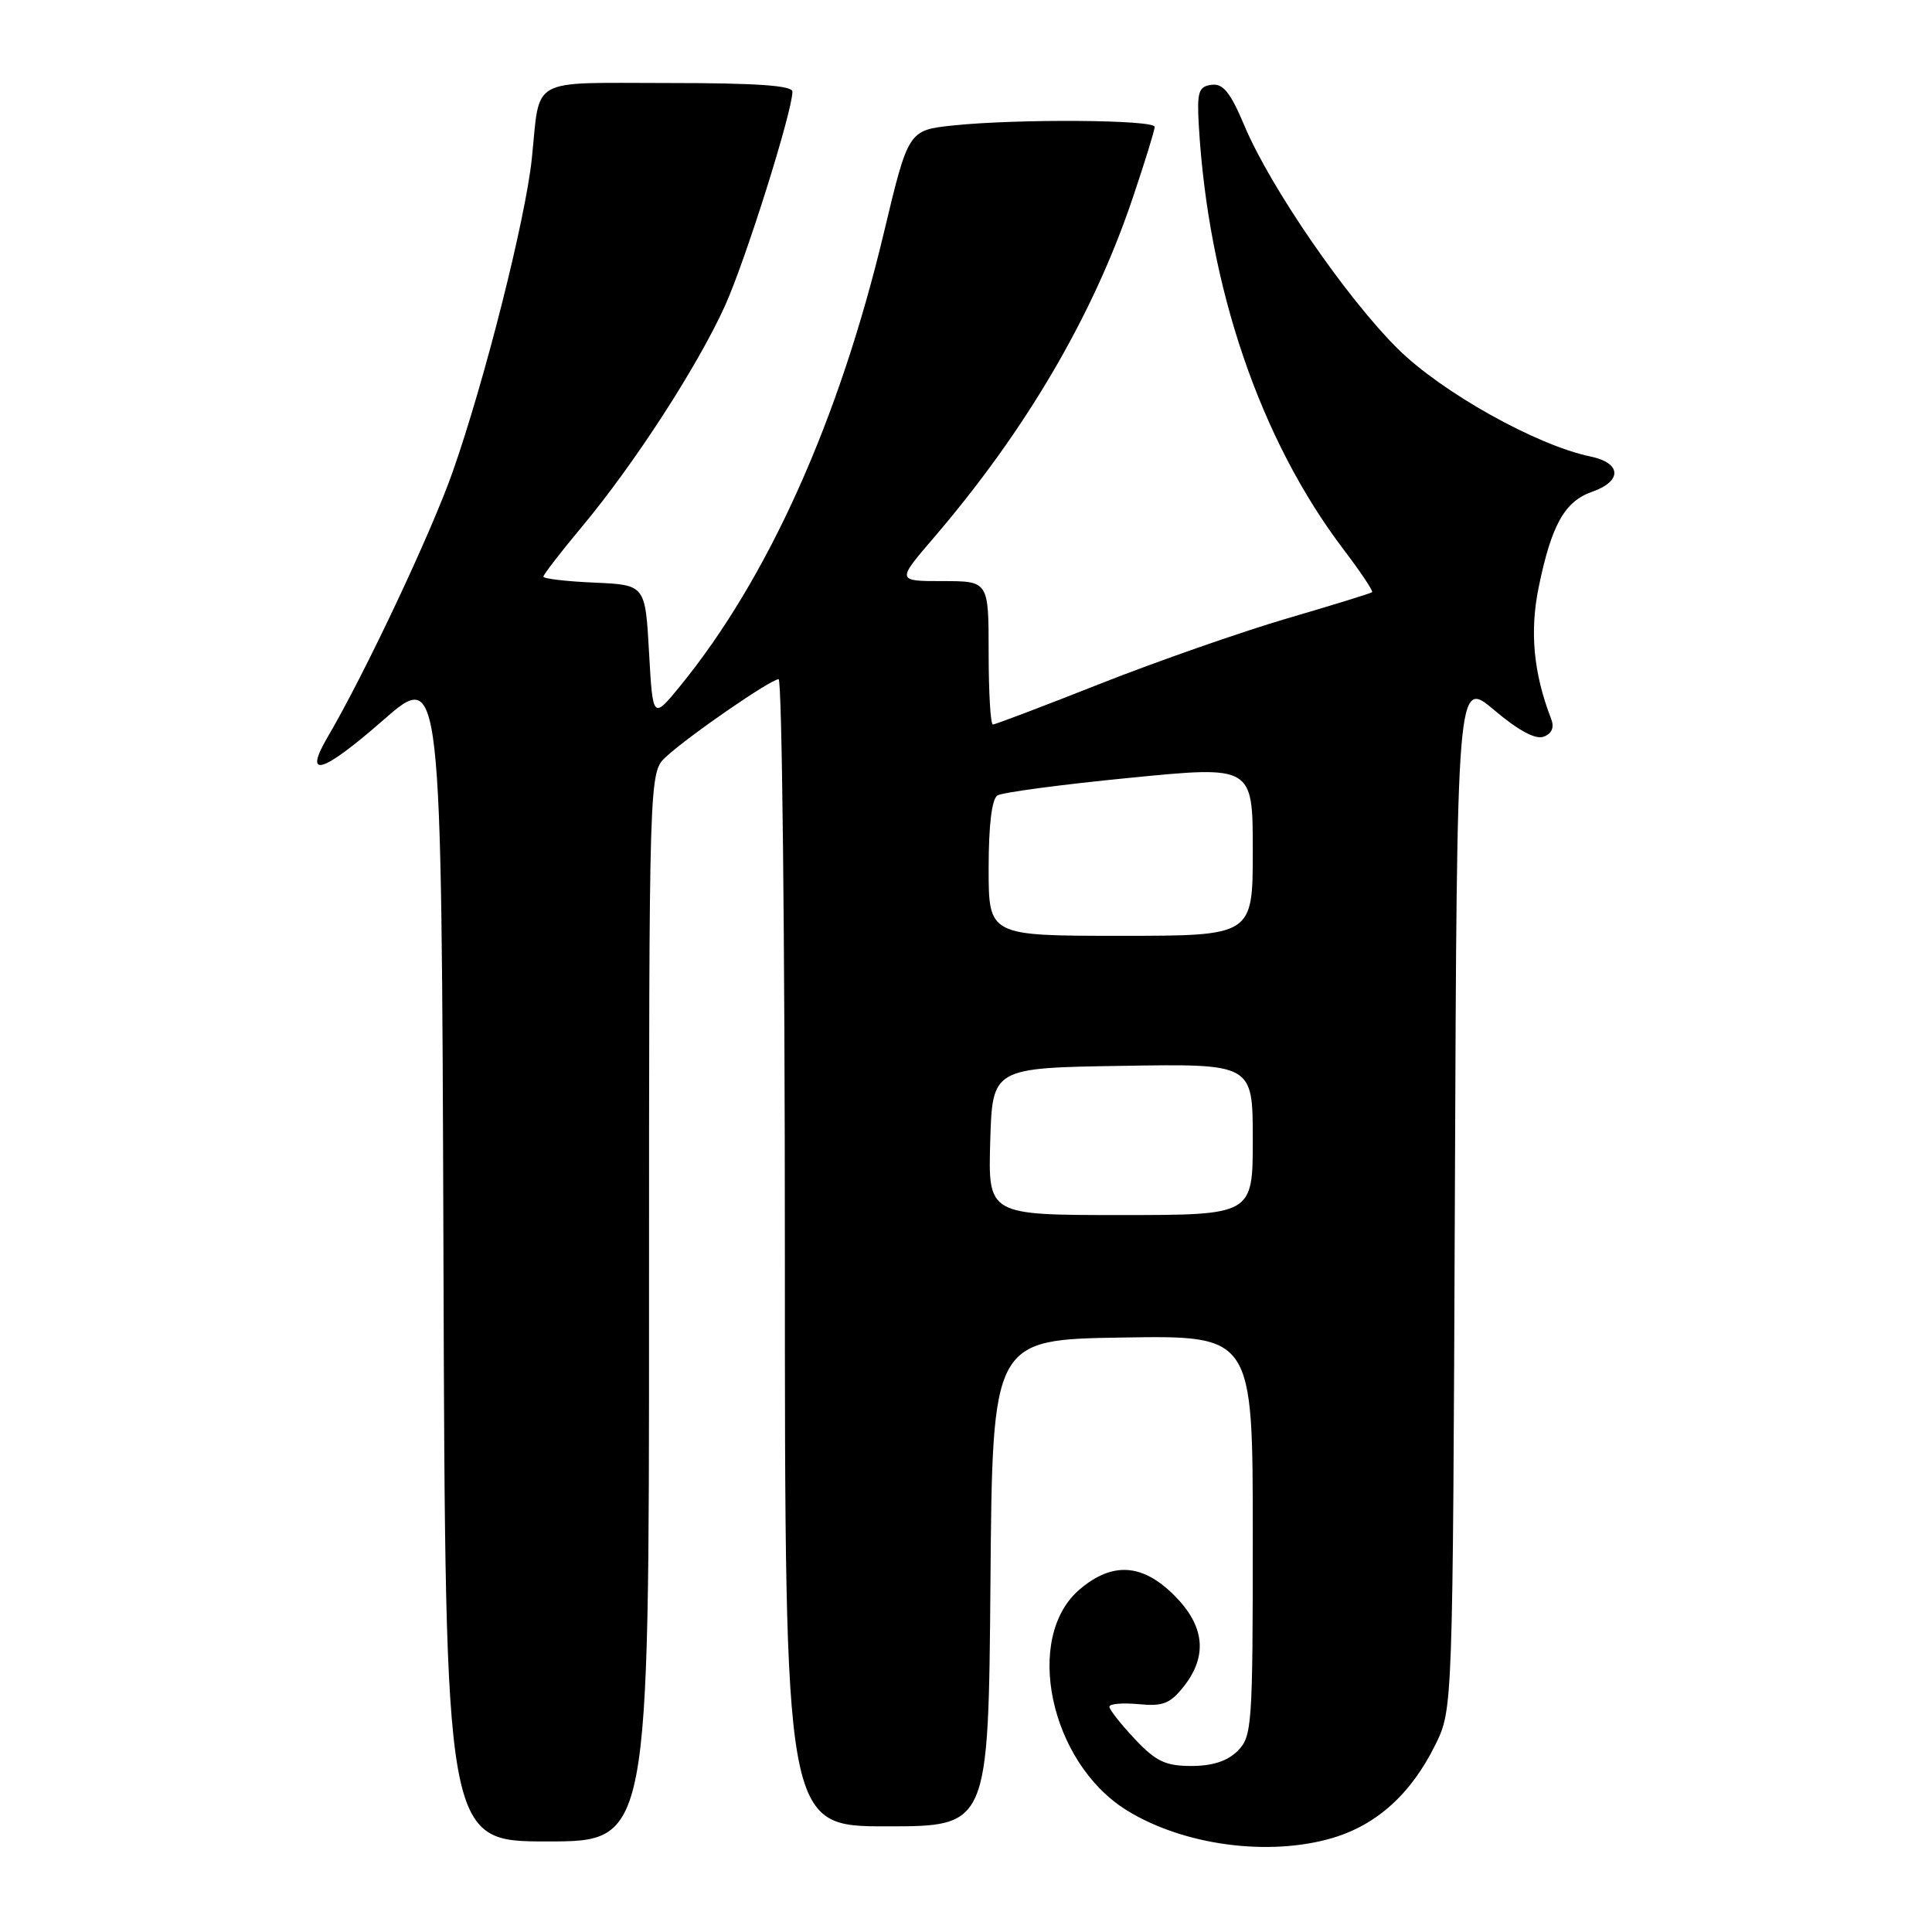 <?xml version="1.0" encoding="UTF-8" standalone="no"?>
<!DOCTYPE svg PUBLIC "-//W3C//DTD SVG 1.1//EN" "http://www.w3.org/Graphics/SVG/1.1/DTD/svg11.dtd" >
<svg xmlns="http://www.w3.org/2000/svg" xmlns:xlink="http://www.w3.org/1999/xlink" version="1.1" viewBox="0 0 256 256">
 <g >
 <path fill="currentColor"
d=" M 176.60 243.53 C 182.46 241.78 187.00 237.67 190.19 231.19 C 192.50 226.50 192.50 226.50 192.78 158.21 C 193.05 89.93 193.05 89.93 197.99 94.09 C 201.22 96.82 203.48 98.03 204.56 97.61 C 205.64 97.20 205.98 96.38 205.53 95.24 C 203.19 89.19 202.67 83.65 203.90 77.73 C 205.59 69.53 207.33 66.43 210.97 65.16 C 214.98 63.76 214.87 61.34 210.75 60.49 C 203.62 59.02 191.04 51.99 185.22 46.22 C 178.41 39.47 168.36 24.86 164.93 16.74 C 163.03 12.22 162.07 11.03 160.53 11.24 C 158.82 11.46 158.60 12.17 158.84 16.50 C 160.08 38.05 166.97 58.26 178.06 72.85 C 180.30 75.80 181.99 78.33 181.81 78.47 C 181.64 78.62 176.55 80.19 170.50 81.96 C 164.45 83.74 153.34 87.62 145.81 90.59 C 138.28 93.57 131.87 96.00 131.56 96.00 C 131.25 96.00 131.00 91.72 131.00 86.50 C 131.00 77.00 131.00 77.00 124.90 77.00 C 118.80 77.00 118.80 77.00 123.73 71.25 C 135.92 57.03 144.80 41.89 150.04 26.38 C 151.67 21.57 153.00 17.26 153.00 16.81 C 153.00 15.86 134.91 15.73 126.33 16.62 C 120.36 17.25 120.36 17.25 117.11 30.87 C 111.18 55.70 101.76 76.65 90.11 90.92 C 86.50 95.33 86.50 95.33 86.00 86.42 C 85.50 77.50 85.50 77.50 78.75 77.20 C 75.04 77.04 72.00 76.68 72.00 76.41 C 72.00 76.14 74.33 73.12 77.18 69.71 C 84.07 61.44 92.45 48.50 96.06 40.53 C 98.77 34.55 105.00 14.77 105.00 12.14 C 105.00 11.33 100.19 11.00 88.57 11.00 C 69.88 11.00 71.61 10.05 70.47 21.00 C 69.64 29.01 64.23 50.43 59.99 62.50 C 57.16 70.56 48.37 89.22 43.40 97.69 C 40.14 103.26 42.71 102.48 50.72 95.47 C 58.50 88.66 58.50 88.66 58.76 166.33 C 59.01 244.00 59.01 244.00 72.51 244.00 C 86.00 244.00 86.00 244.00 86.00 173.17 C 86.00 102.35 86.00 102.35 88.25 100.28 C 91.33 97.45 102.14 90.00 103.17 90.00 C 103.62 90.00 104.00 124.20 104.00 166.00 C 104.00 242.00 104.00 242.00 117.49 242.00 C 130.97 242.00 130.97 242.00 131.24 209.75 C 131.50 177.50 131.50 177.50 148.75 177.23 C 166.00 176.95 166.00 176.95 166.00 203.48 C 166.00 228.67 165.90 230.10 164.00 232.00 C 162.65 233.35 160.67 234.00 157.87 234.00 C 154.43 234.00 153.17 233.40 150.37 230.43 C 148.52 228.46 147.00 226.54 147.00 226.15 C 147.00 225.76 148.74 225.61 150.86 225.81 C 154.10 226.12 155.05 225.75 156.86 223.46 C 160.05 219.40 159.63 215.43 155.60 211.40 C 151.39 207.19 147.44 206.92 143.11 210.56 C 135.57 216.90 139.10 233.57 149.31 239.88 C 156.83 244.53 168.14 246.04 176.60 243.53 Z  M 131.21 151.25 C 131.50 141.50 131.50 141.50 148.75 141.23 C 166.00 140.95 166.00 140.95 166.00 150.98 C 166.00 161.00 166.00 161.00 148.46 161.00 C 130.93 161.00 130.93 161.00 131.21 151.25 Z  M 131.00 115.06 C 131.00 109.33 131.42 105.86 132.17 105.40 C 132.81 105.00 140.68 103.95 149.67 103.07 C 166.00 101.46 166.00 101.46 166.00 112.73 C 166.00 124.00 166.00 124.00 148.50 124.00 C 131.00 124.00 131.00 124.00 131.00 115.06 Z "/>
</g>
</svg>
